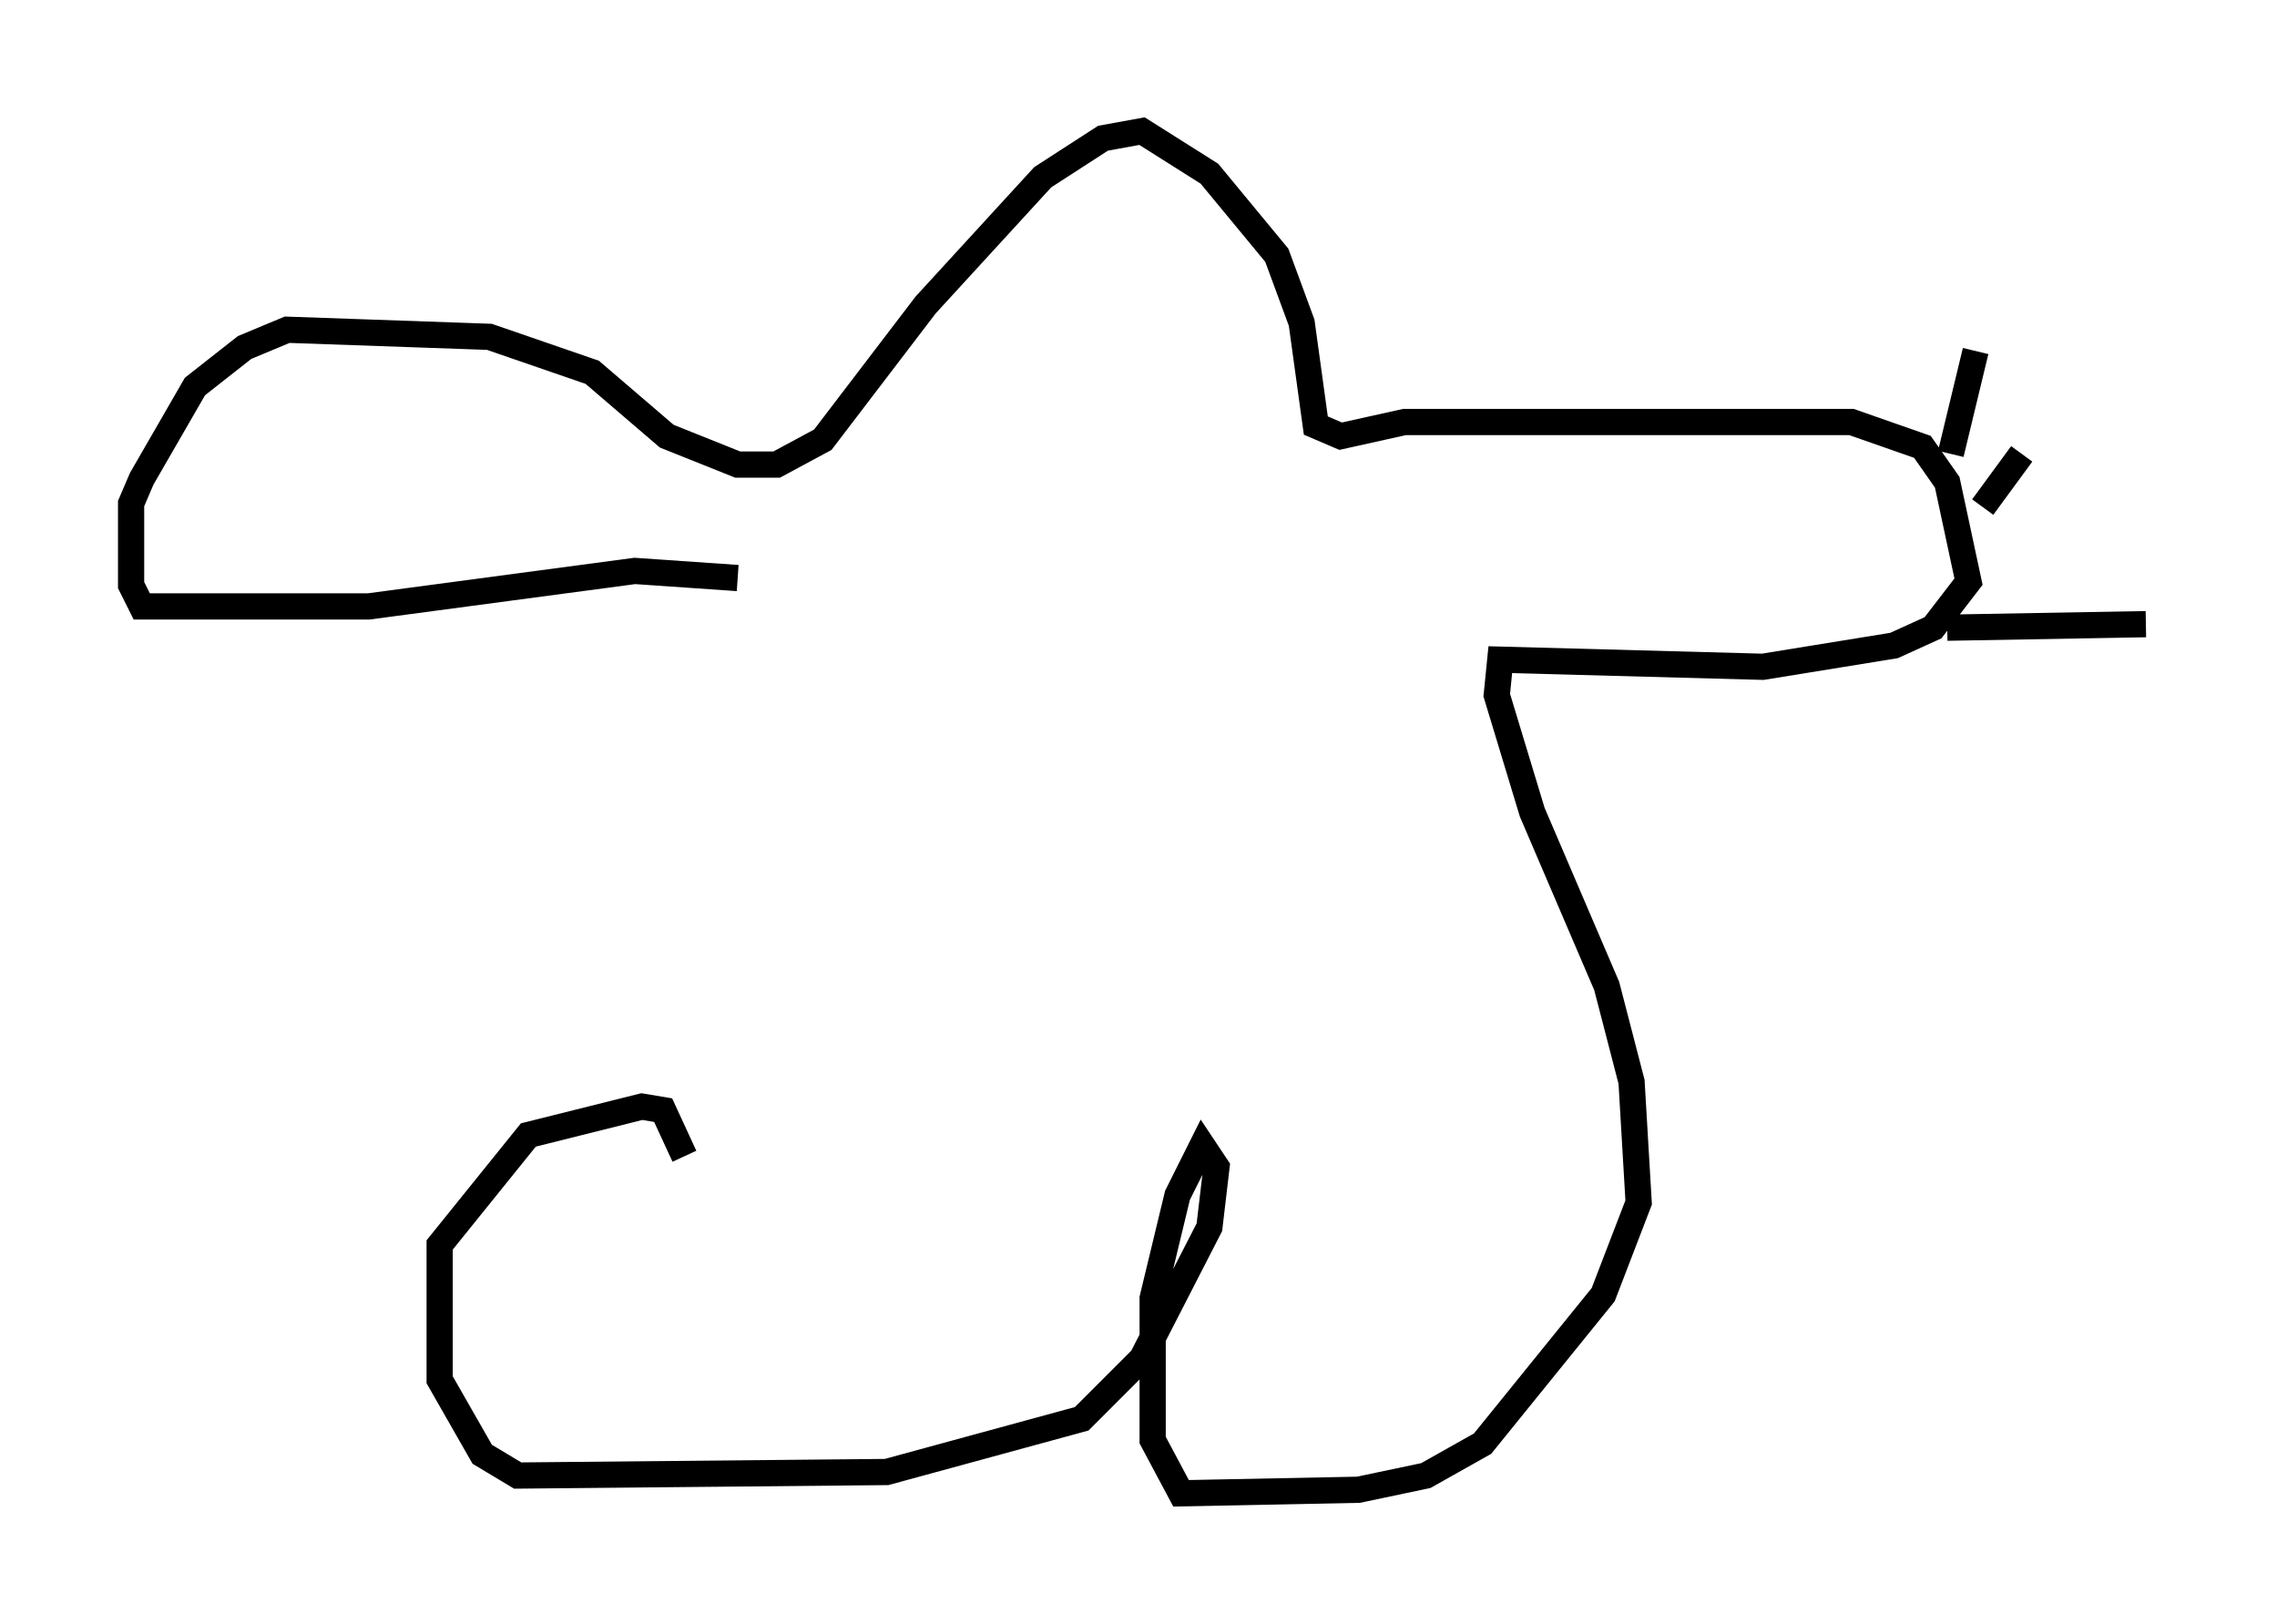 <?xml version="1.0" encoding="utf-8" ?>
<svg baseProfile="full" height="61.962" version="1.1" width="86.86" xmlns="http://www.w3.org/2000/svg" xmlns:ev="http://www.w3.org/2001/xml-events" xmlns:xlink="http://www.w3.org/1999/xlink"><defs /><rect fill="white" height="61.962" width="86.86" x="0" y="0" /><path d="M24.892, 46.407 m3.248, -24.357 l-3.924, -0.271 -10.149, 1.353 l-8.66, 0.0 -0.406, -0.812 l0.0, -3.112 0.406, -0.947 l2.03, -3.518 1.894, -1.488 l1.624, -0.677 7.713, 0.271 l3.924, 1.353 2.842, 2.436 l2.706, 1.083 1.488, 0.0 l1.759, -0.947 3.924, -5.142 l4.465, -4.871 2.3, -1.488 l1.488, -0.271 2.571, 1.624 l2.571, 3.112 0.947, 2.571 l0.541, 3.924 0.947, 0.406 l2.436, -0.541 17.05, 0.0 l2.706, 0.947 0.947, 1.353 l0.812, 3.789 -1.353, 1.759 l-1.488, 0.677 -5.007, 0.812 l-10.013, -0.271 -0.135, 1.353 l1.353, 4.465 2.842, 6.631 l0.947, 3.654 0.271, 4.601 l-1.353, 3.518 -4.601, 5.683 l-2.165, 1.218 -2.571, 0.541 l-6.766, 0.135 -1.083, -2.03 l0.0, -5.413 0.947, -3.924 l0.947, -1.894 0.541, 0.812 l-0.271, 2.3 -2.571, 5.007 l-2.3, 2.3 -7.442, 2.03 l-14.073, 0.135 -1.353, -0.812 l-1.624, -2.842 0.0, -5.142 l3.383, -4.195 4.33, -1.083 l0.812, 0.135 0.812, 1.759 m49.526, -24.763 l1.488, -2.03 m-2.842, 6.631 l7.578, -0.135 m-7.442, -6.495 l0.947, -3.924 " fill="none" stroke="black" stroke-width="1" /></svg>